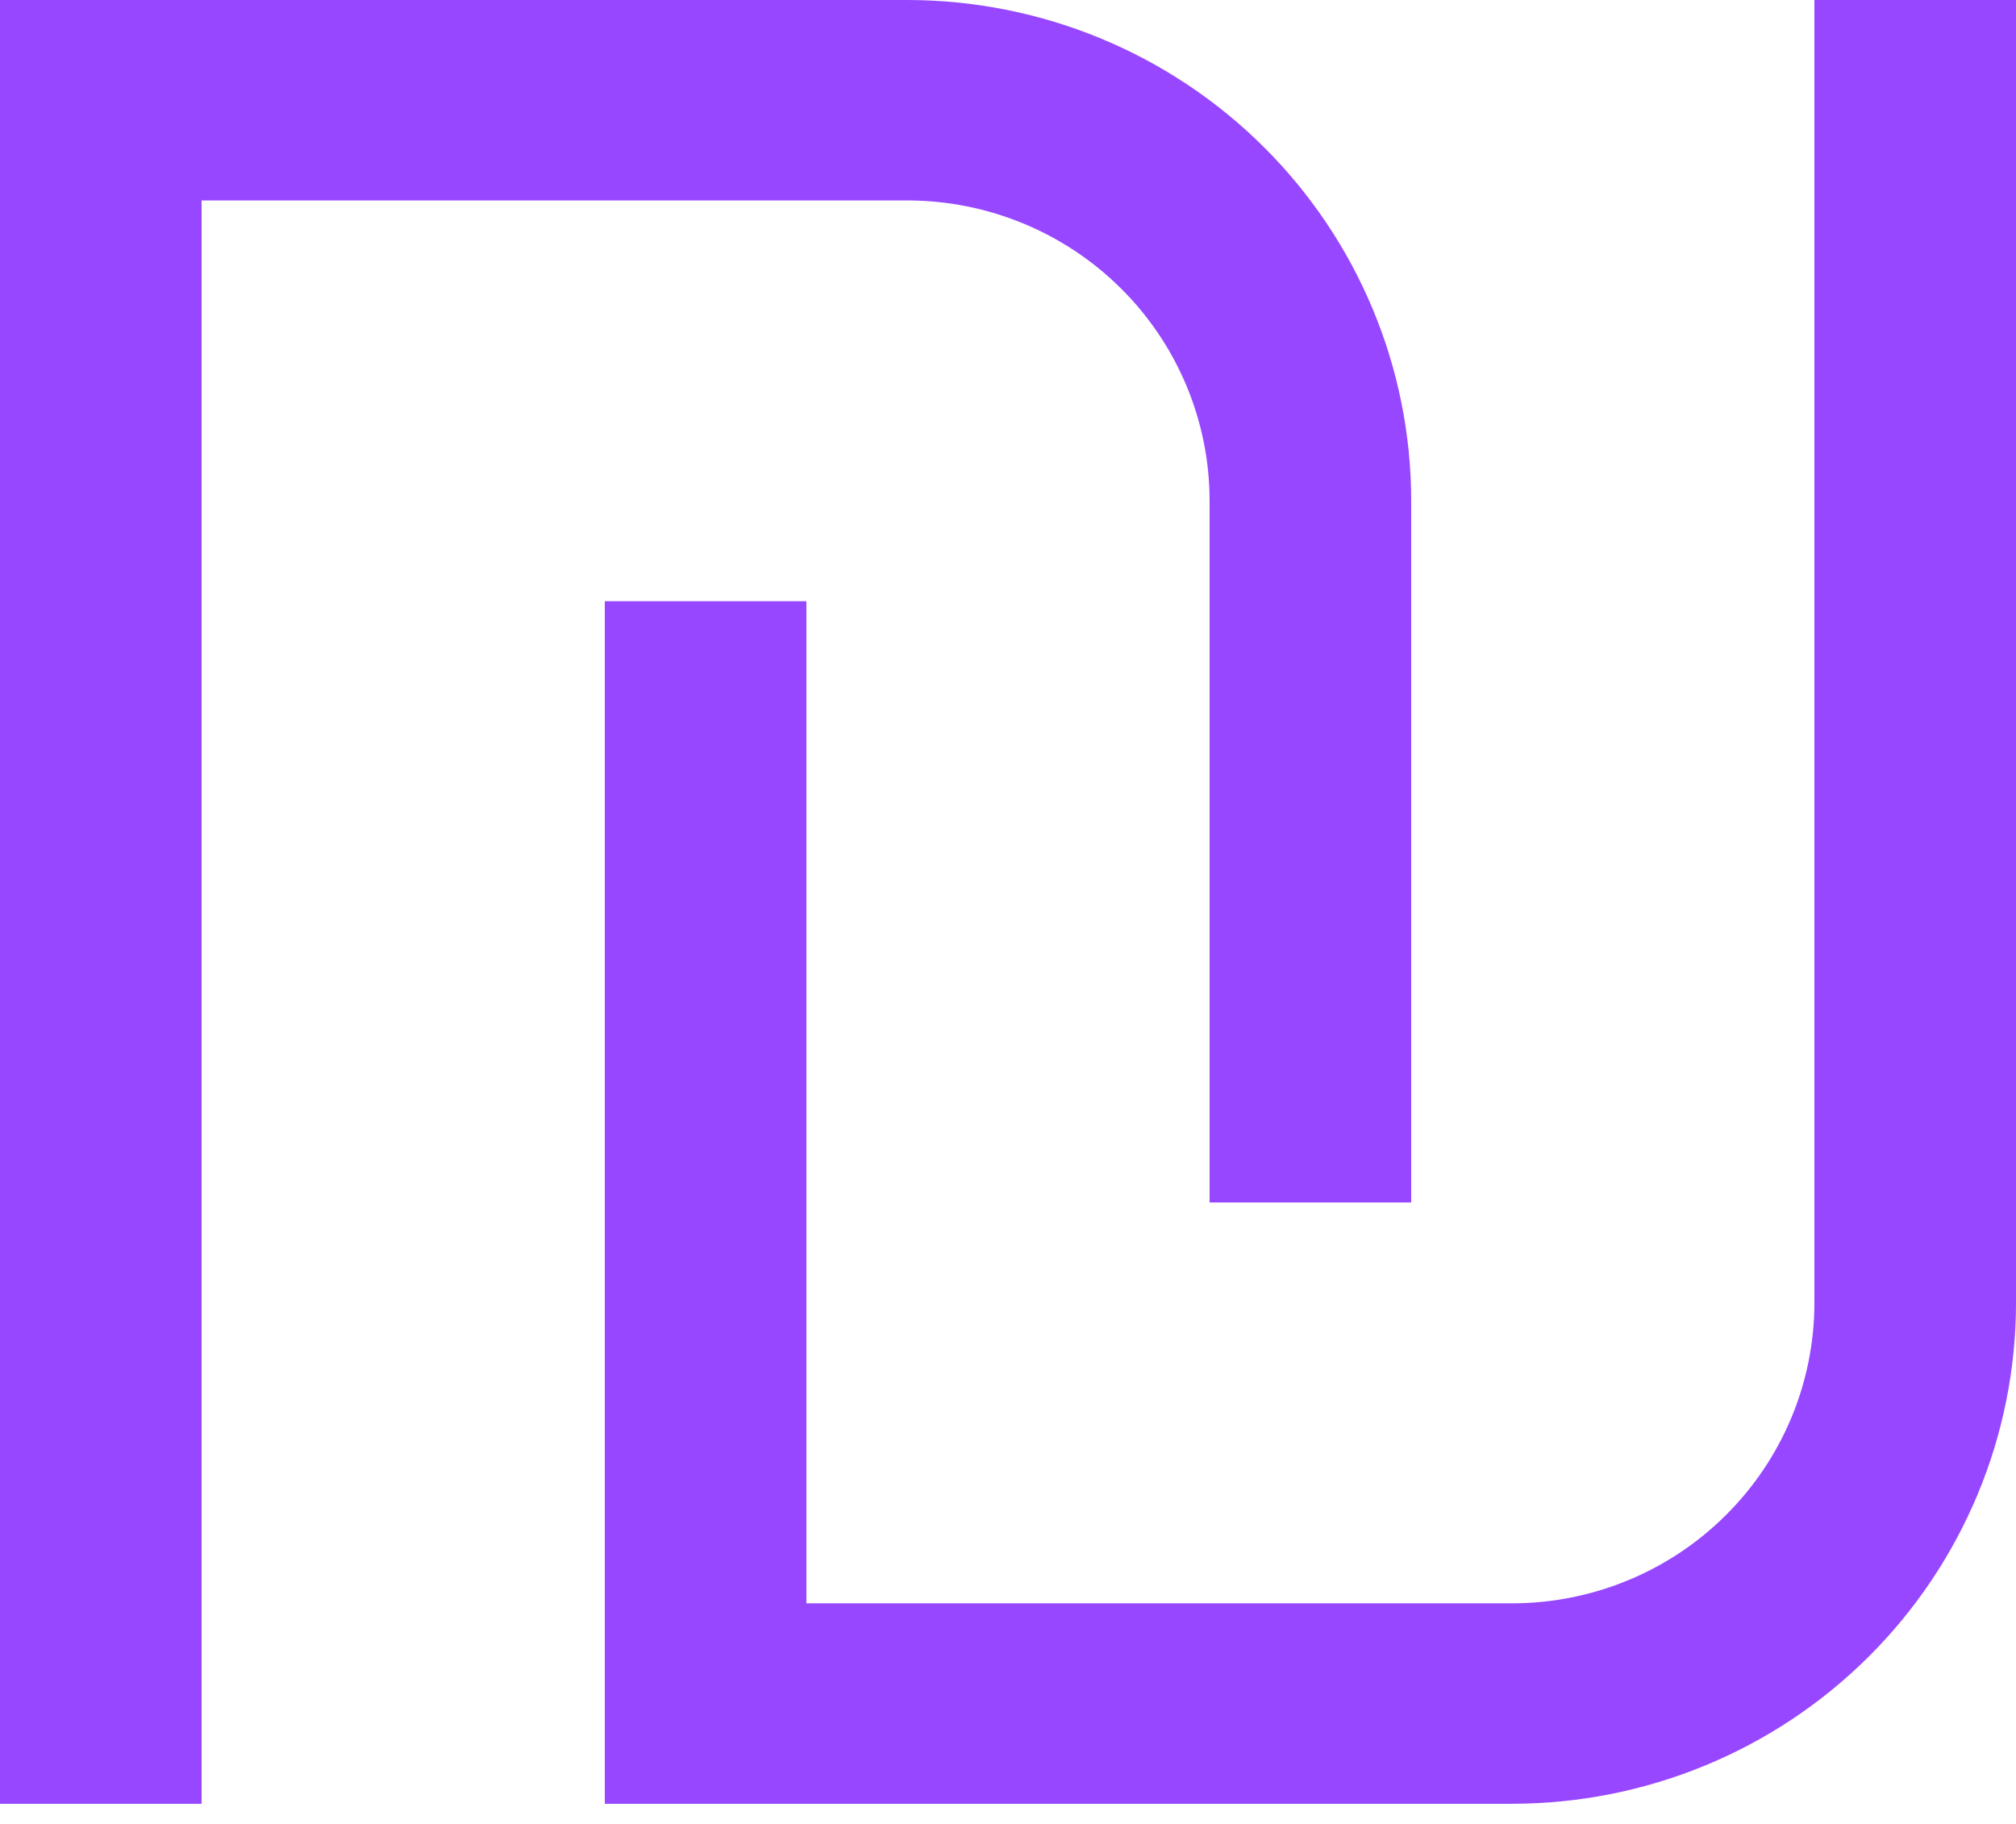 <svg width="21" height="19" viewBox="0 0 21 19" fill="none" xmlns="http://www.w3.org/2000/svg">
<path d="M21 13.57C21 14.954 20.447 16.282 19.462 17.261C18.478 18.24 17.142 18.79 15.75 18.79H6.3V6.263H8.4V16.702H15.75C16.585 16.702 17.387 16.372 17.977 15.784C18.568 15.197 18.9 14.401 18.9 13.57V0H21V13.57ZM14.7 5.219V12.526H12.6V5.219C12.6 4.389 12.268 3.592 11.677 3.005C11.087 2.418 10.285 2.088 9.45 2.088H2.1V18.79H0V0H9.45C10.842 0 12.178 0.55 13.162 1.529C14.147 2.508 14.7 3.835 14.7 5.219Z" fill="#9747FF"/>
</svg>
